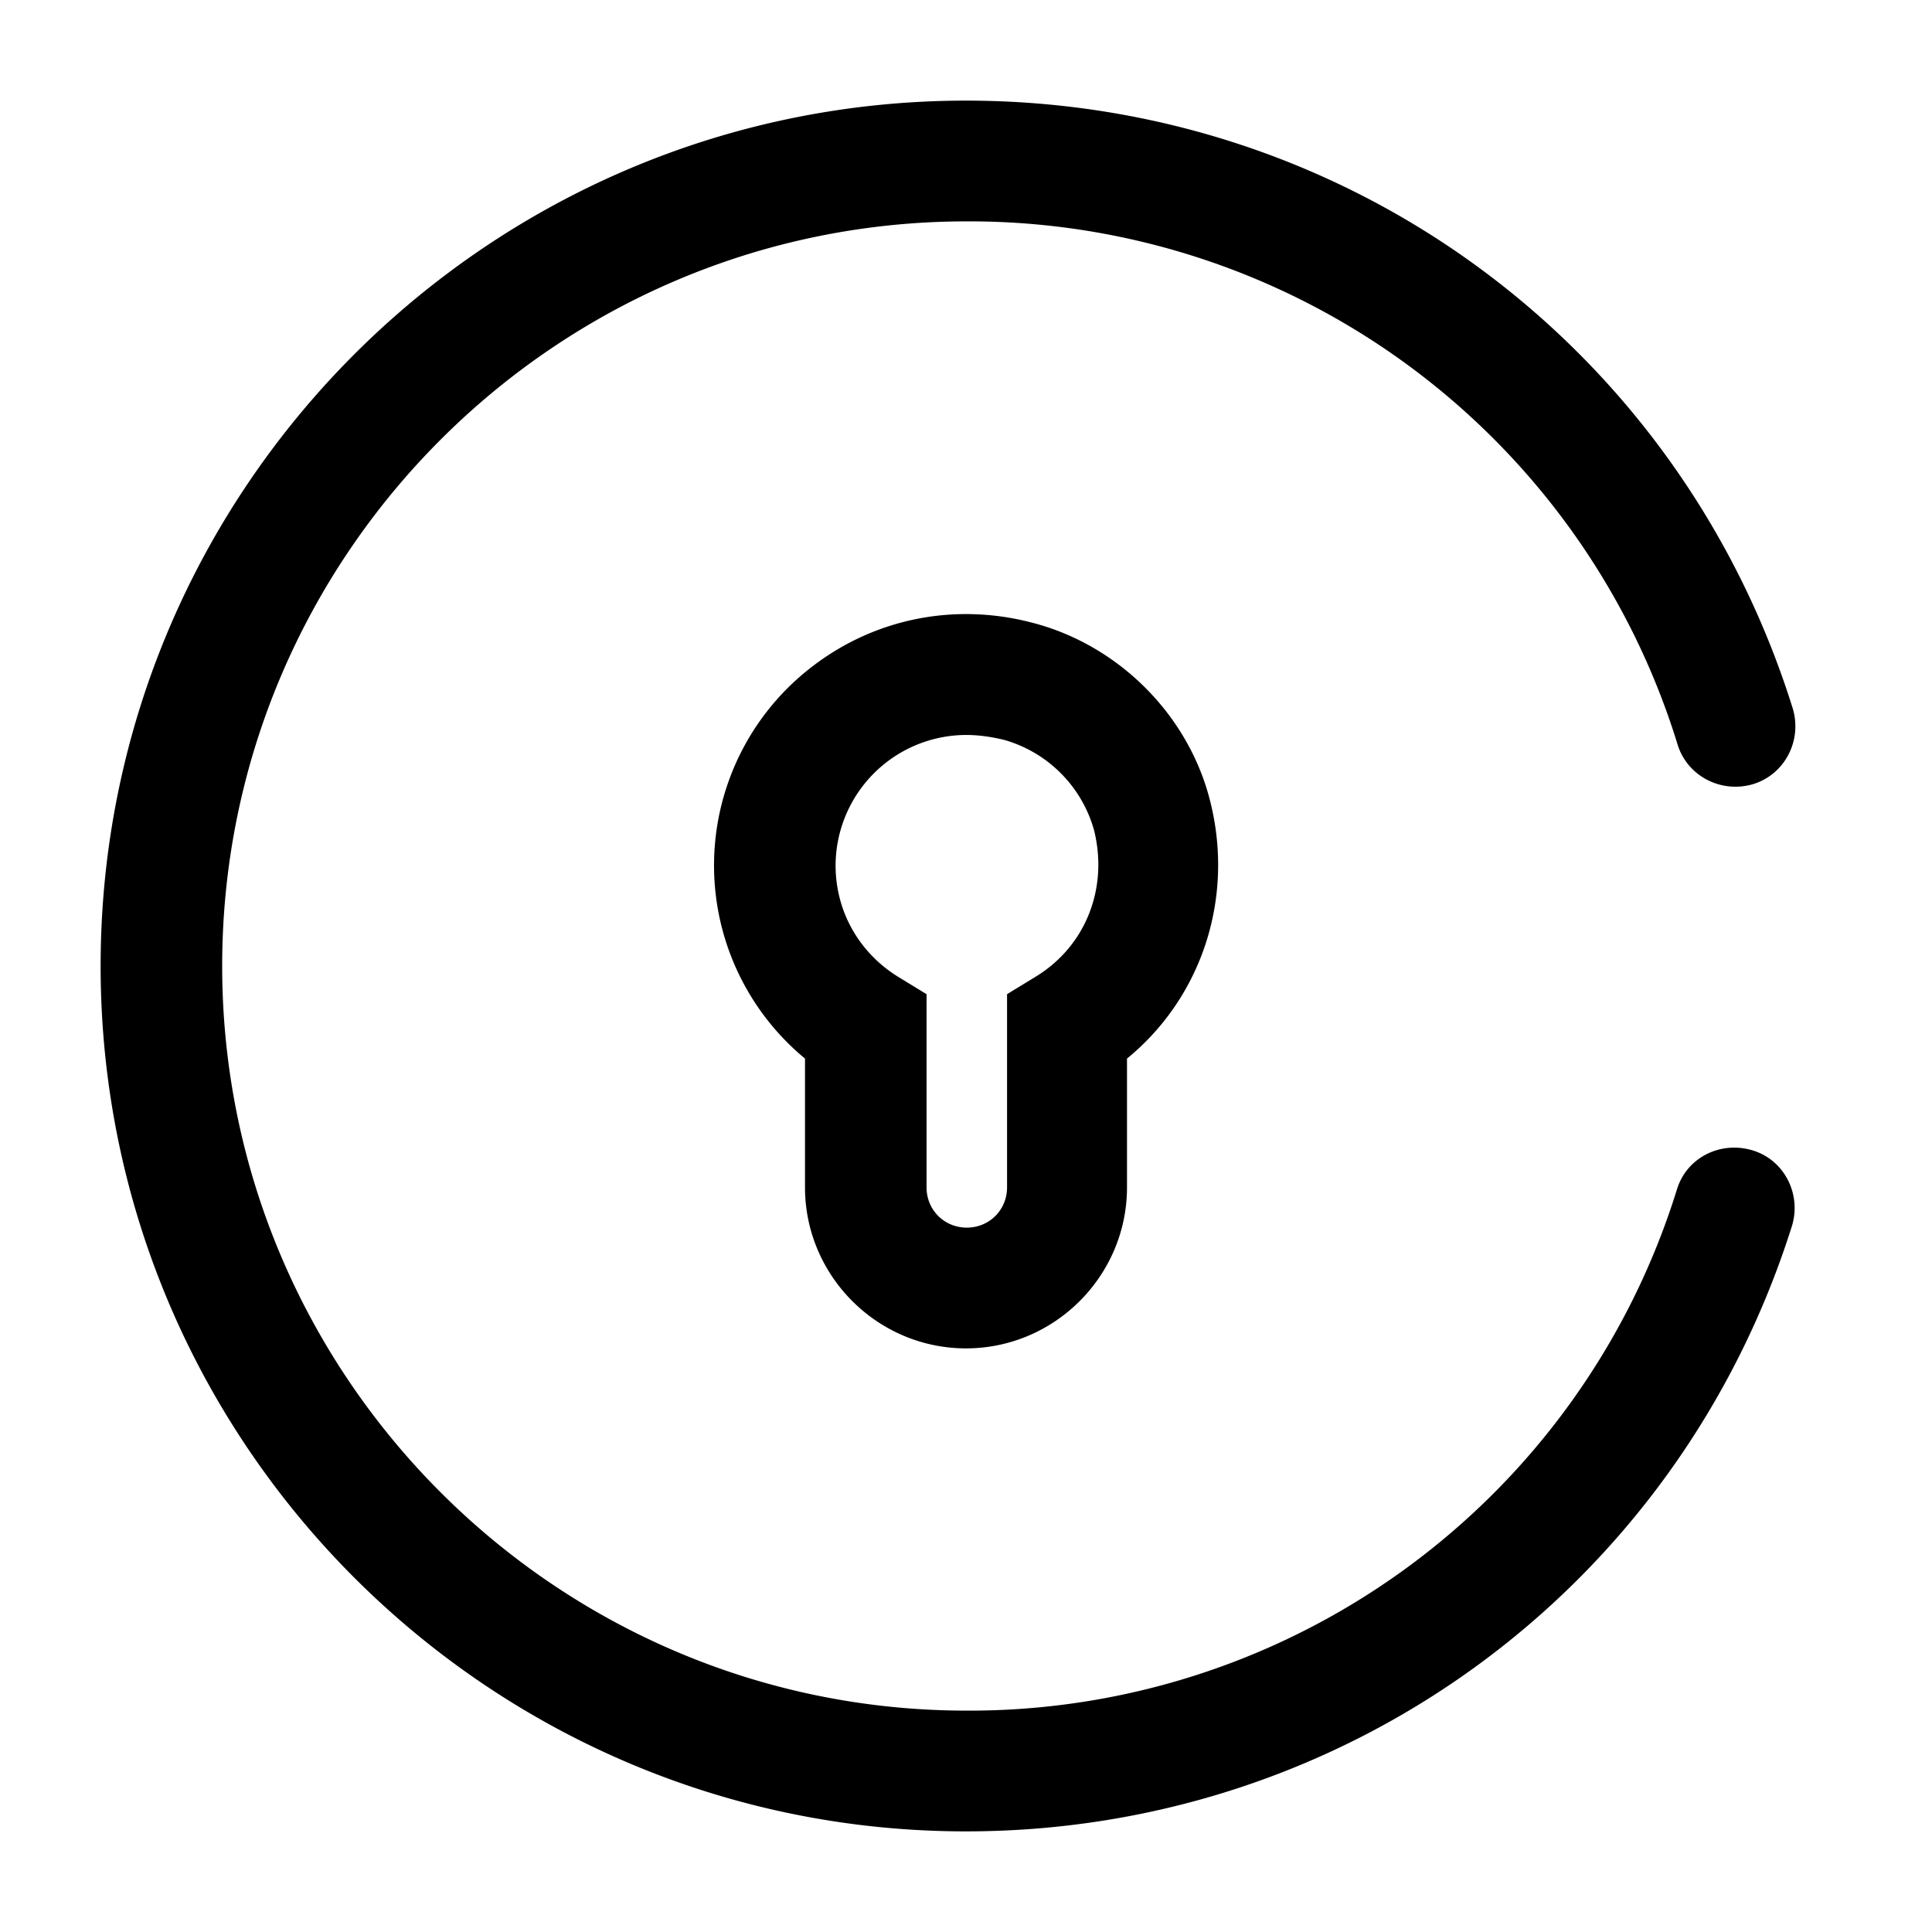 <svg xmlns="http://www.w3.org/2000/svg" fill="none" viewBox="0 0 24 24"><path fill="#000" d="M12 16.75c-1.1 0-2-.9-2-2v-1.6a3.112 3.112 0 0 1 .09-4.87c.78-.6 1.78-.8 2.75-.54 1.06.28 1.92 1.14 2.19 2.2.31 1.21-.1 2.45-1.03 3.21v1.6c0 1.1-.9 2-2 2m0-7.62a1.626 1.626 0 0 0-1.62 1.62c0 .57.29 1.08.77 1.38l.36.22v2.4c0 .28.22.5.5.5s.5-.22.5-.5v-2.4l.36-.22c.62-.38.9-1.1.72-1.82a1.62 1.62 0 0 0-1.12-1.12c-.17-.04-.32-.06-.47-.06"/><path fill="#000" d="M12 22.75C6.07 22.75 1.25 17.93 1.25 12S6.07 1.25 12 1.25c4.74 0 8.86 3.04 10.27 7.55.12.4-.1.82-.49.94-.4.12-.82-.1-.94-.49a9.205 9.205 0 0 0-8.83-6.5c-5.1 0-9.25 4.15-9.25 9.25s4.15 9.25 9.25 9.25a9.2 9.2 0 0 0 8.82-6.47c.12-.4.54-.61.94-.49s.61.55.49.94c-1.42 4.5-5.54 7.52-10.26 7.52"/></svg>
